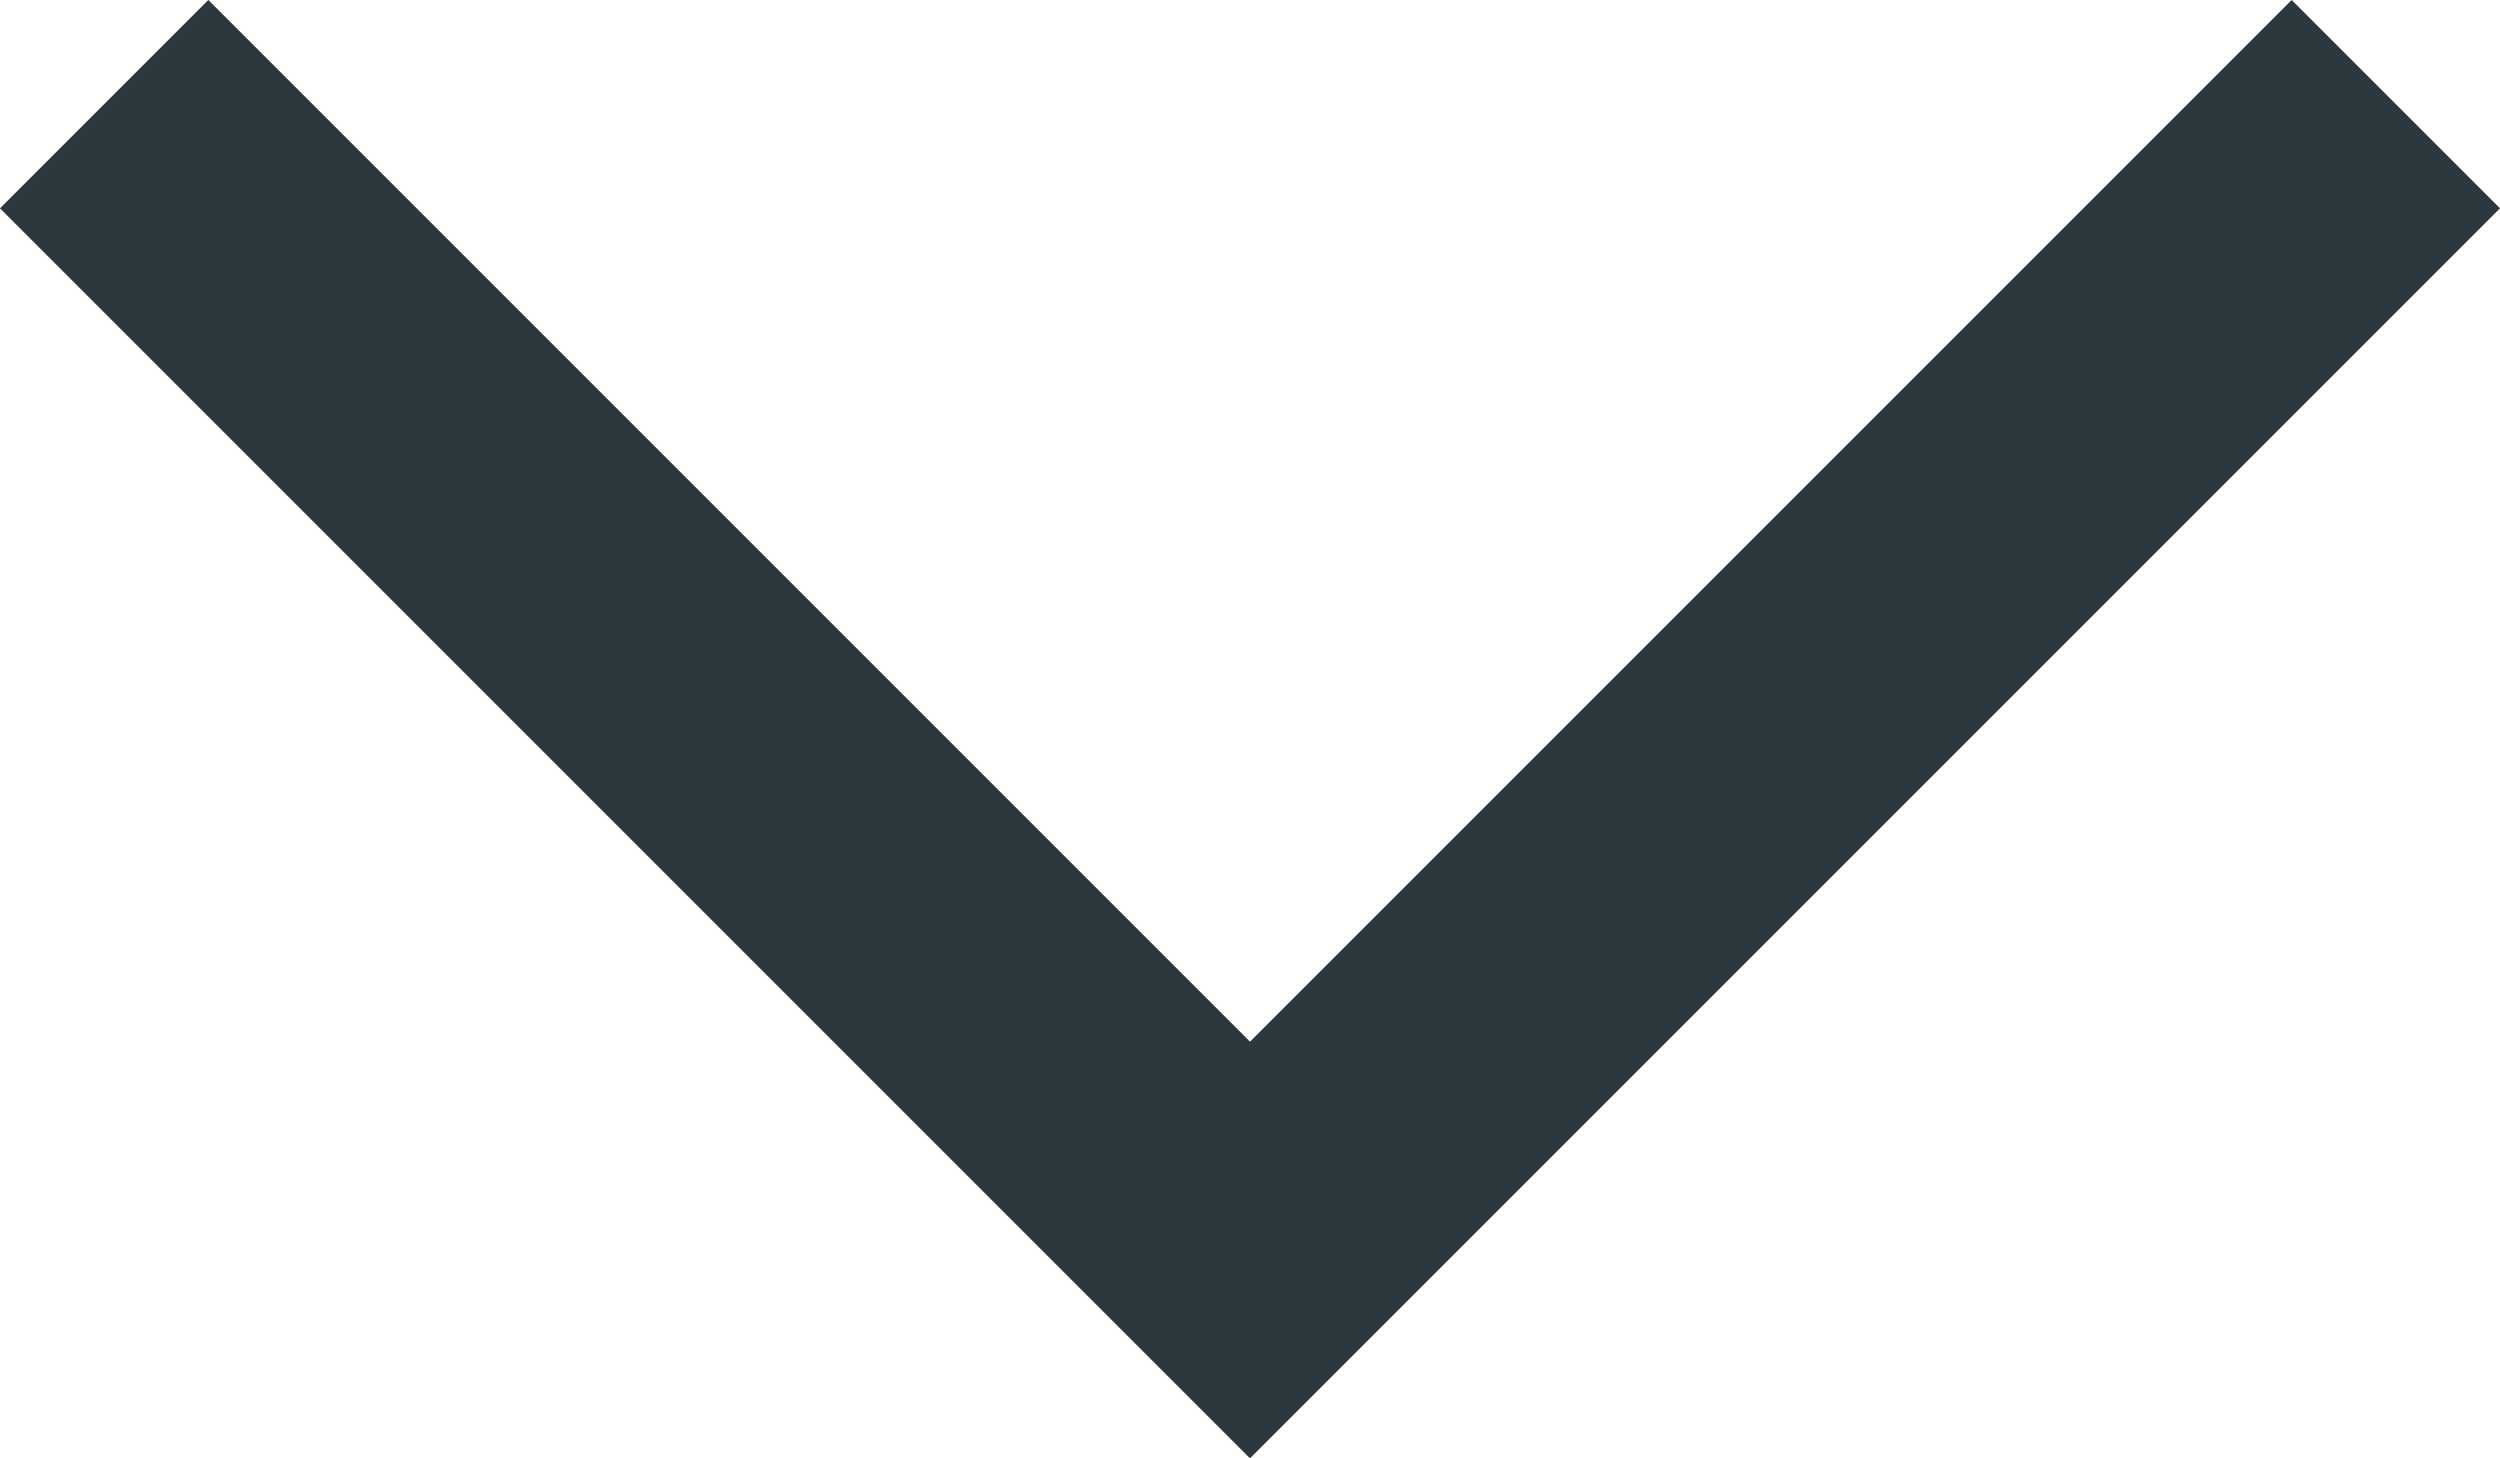<?xml version="1.0" encoding="utf-8"?>
<!DOCTYPE svg PUBLIC "-//W3C//DTD SVG 1.1//EN" "http://www.w3.org/Graphics/SVG/1.1/DTD/svg11.dtd">
<svg aria-labelledby="title" version="1.1" xmlns="http://www.w3.org/2000/svg" xmlns:xlink="http://www.w3.org/1999/xlink" x="0px" y="0px" width="12px" height="7px" viewBox="0 0 12 7" enable-background="new 0 0 12 7" xml:space="preserve">
	<title id="title" lang="en">Arrow</title>

	<polygon fill="#2d373e" class="icons-background" points="12,1 11,0 6,5 1,0 0,1 6,7"/>
</svg>